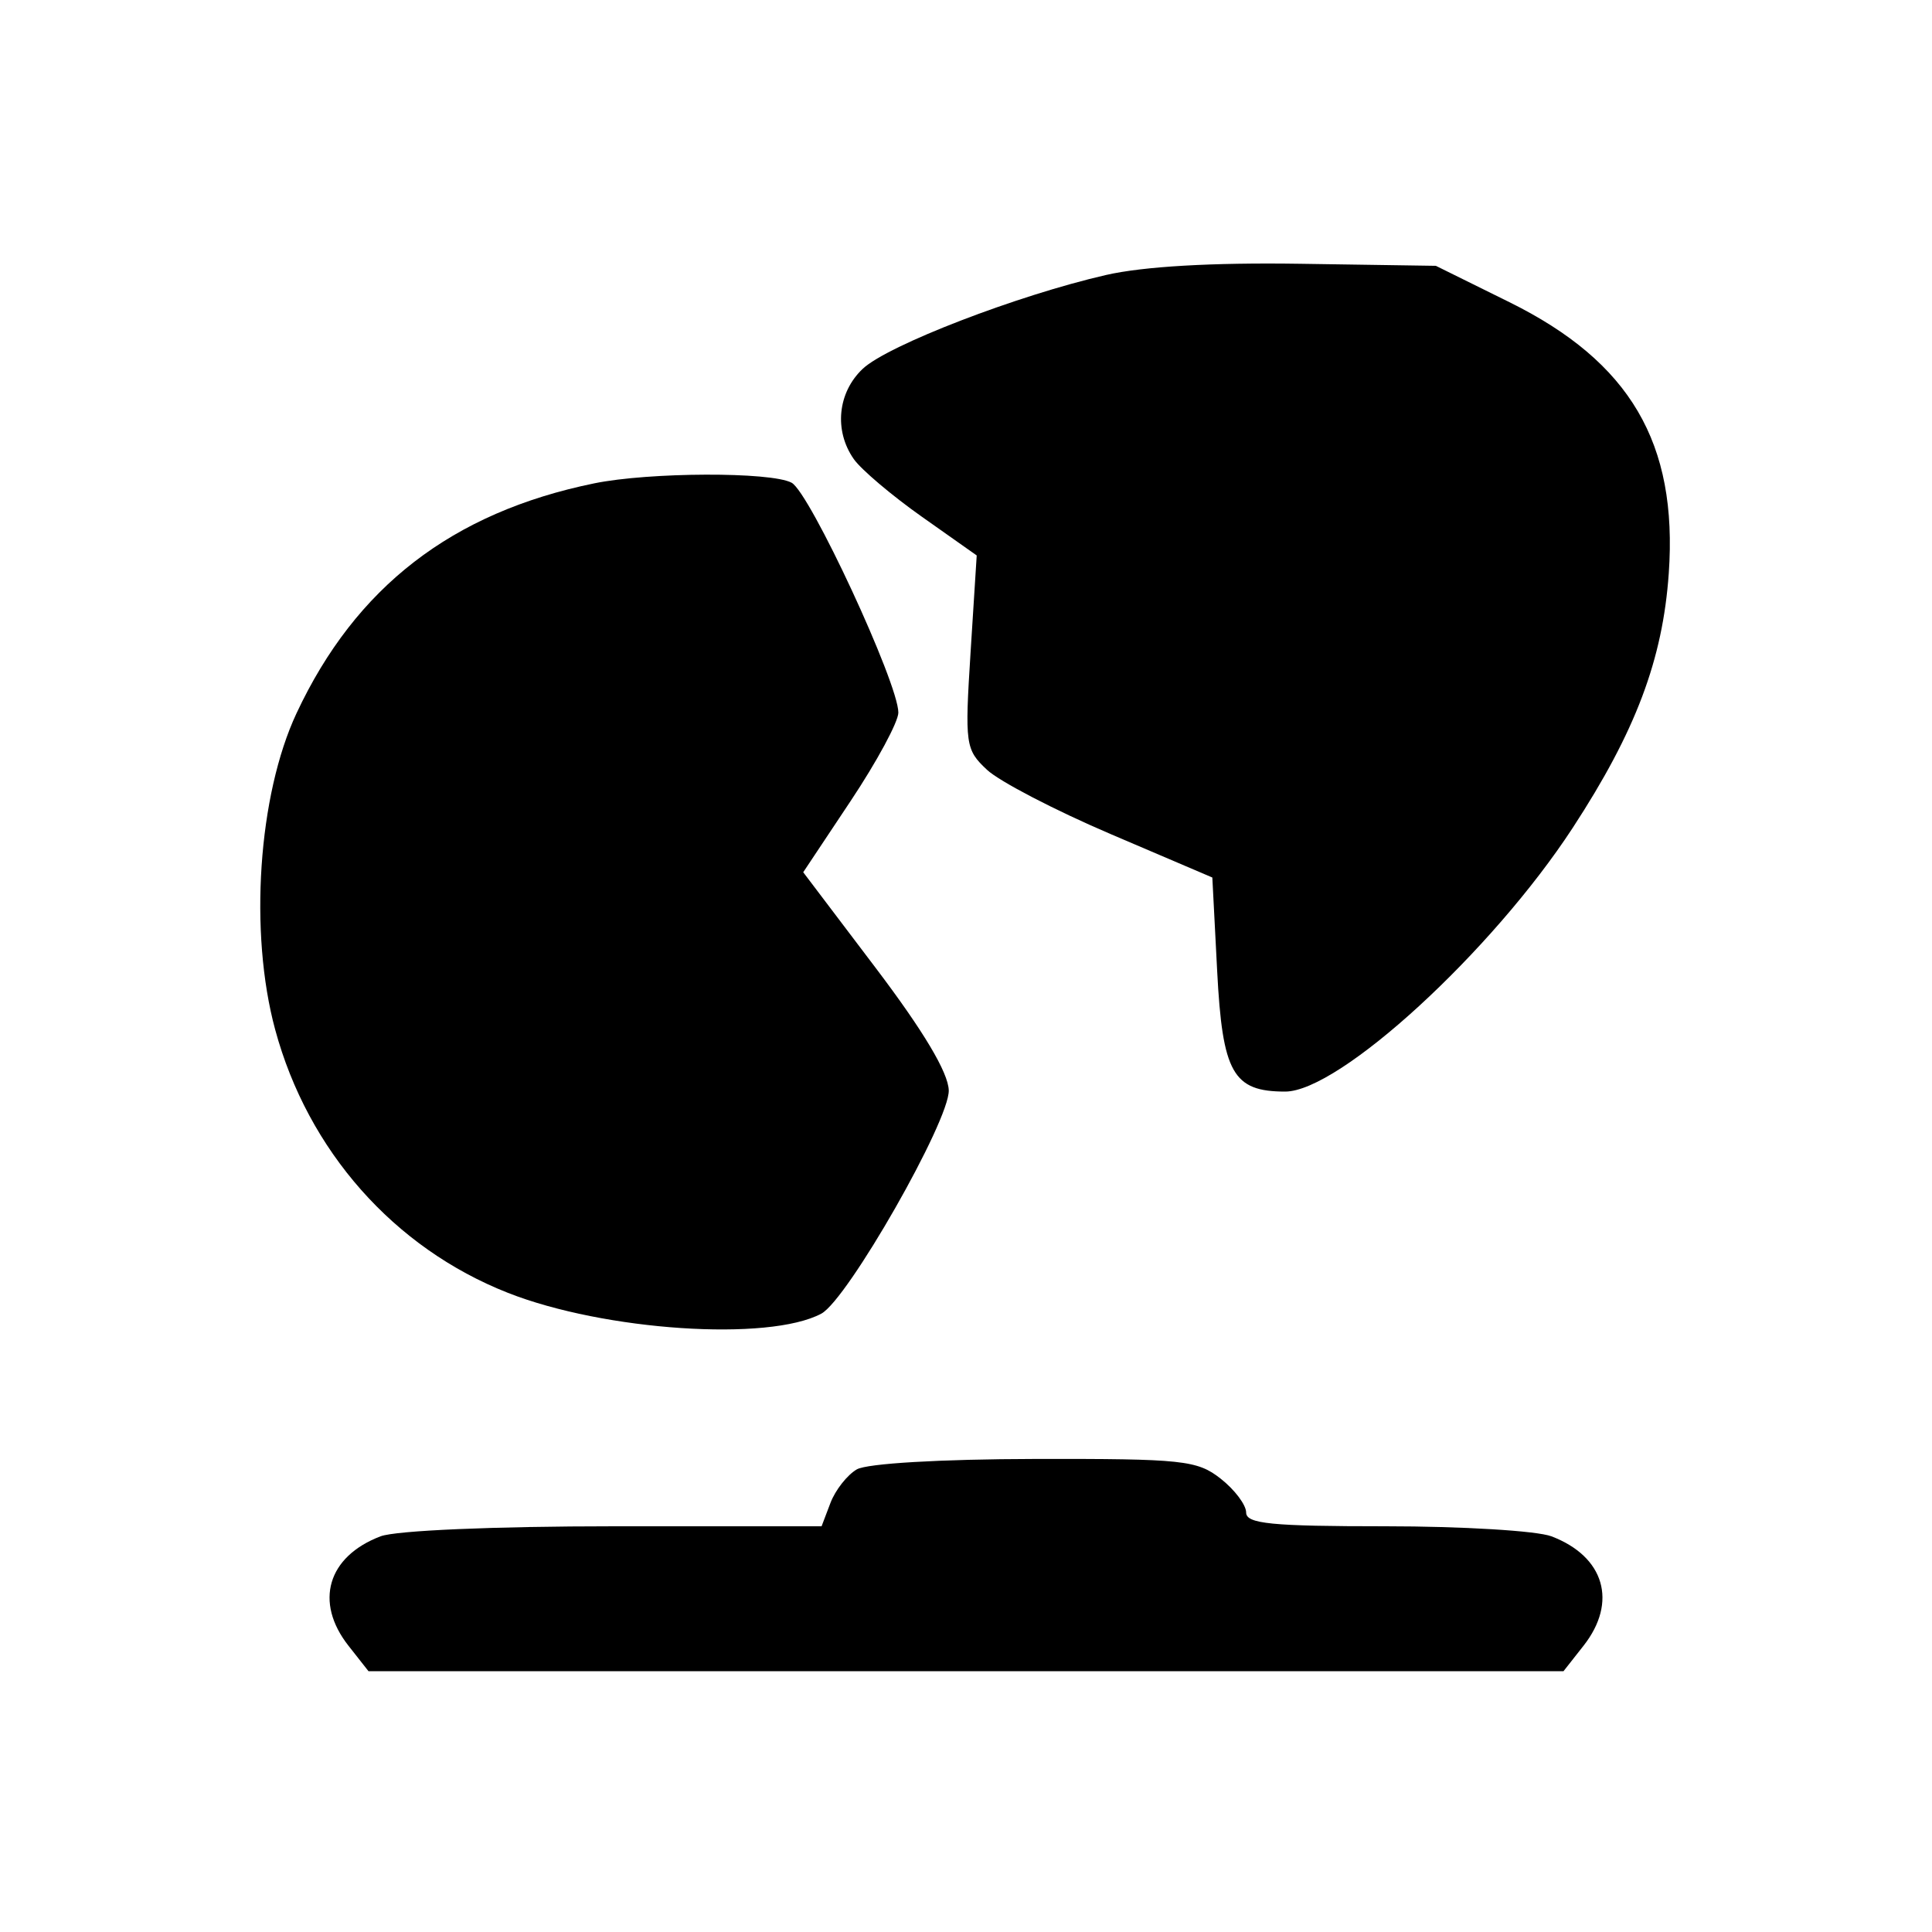 <svg xmlns="http://www.w3.org/2000/svg" width="200" height="200" viewBox="0 0 200 200" version="1.1">
	<path d="M 114.500 28.466 C 105.335 30.563, 91.910 35.736, 89.318 38.171 C 86.709 40.622, 86.315 44.580, 88.387 47.527 C 89.149 48.612, 92.324 51.300, 95.441 53.500 L 101.109 57.500 100.475 67.501 C 99.868 77.086, 99.938 77.593, 102.171 79.687 C 103.452 80.888, 109.225 83.889, 115 86.355 L 125.500 90.839 126 100.504 C 126.547 111.073, 127.633 113, 133.041 113 C 138.648 113, 154.440 98.516, 162.808 85.697 C 169.324 75.716, 172.126 68.287, 172.751 59.343 C 173.693 45.859, 168.755 37.459, 156.253 31.281 L 148.640 27.518 134.570 27.306 C 125.486 27.169, 118.374 27.580, 114.500 28.466 M 61.500 50.039 C 46.793 53.054, 36.813 60.765, 30.694 73.841 C 26.728 82.316, 25.767 96.541, 28.483 106.575 C 31.879 119.120, 40.768 129.179, 52.570 133.831 C 62.562 137.769, 79.581 138.900, 85.023 135.988 C 87.736 134.536, 98.305 116.017, 98.215 112.872 C 98.163 111.026, 95.602 106.737, 90.643 100.189 L 83.149 90.294 88.072 82.897 C 90.780 78.829, 92.996 74.722, 92.997 73.770 C 93.002 70.730, 83.830 50.979, 81.946 49.971 C 79.806 48.826, 67.214 48.868, 61.500 50.039 M 88.695 152.111 C 87.702 152.689, 86.475 154.250, 85.969 155.581 L 85.050 158 63.590 158 C 51.162 158, 40.980 158.437, 39.397 159.039 C 33.905 161.127, 32.519 165.848, 36.073 170.365 L 38.145 173 100 173 L 161.855 173 163.927 170.365 C 167.481 165.848, 166.095 161.127, 160.603 159.039 C 159.100 158.468, 151.374 158, 143.435 158 C 131.597 158, 129 157.743, 129 156.573 C 129 155.787, 127.814 154.212, 126.365 153.073 C 123.936 151.161, 122.436 151.002, 107.115 151.030 C 97.379 151.048, 89.753 151.496, 88.695 152.111" stroke="none" fill="black" fill-rule="evenodd"/>
</svg>